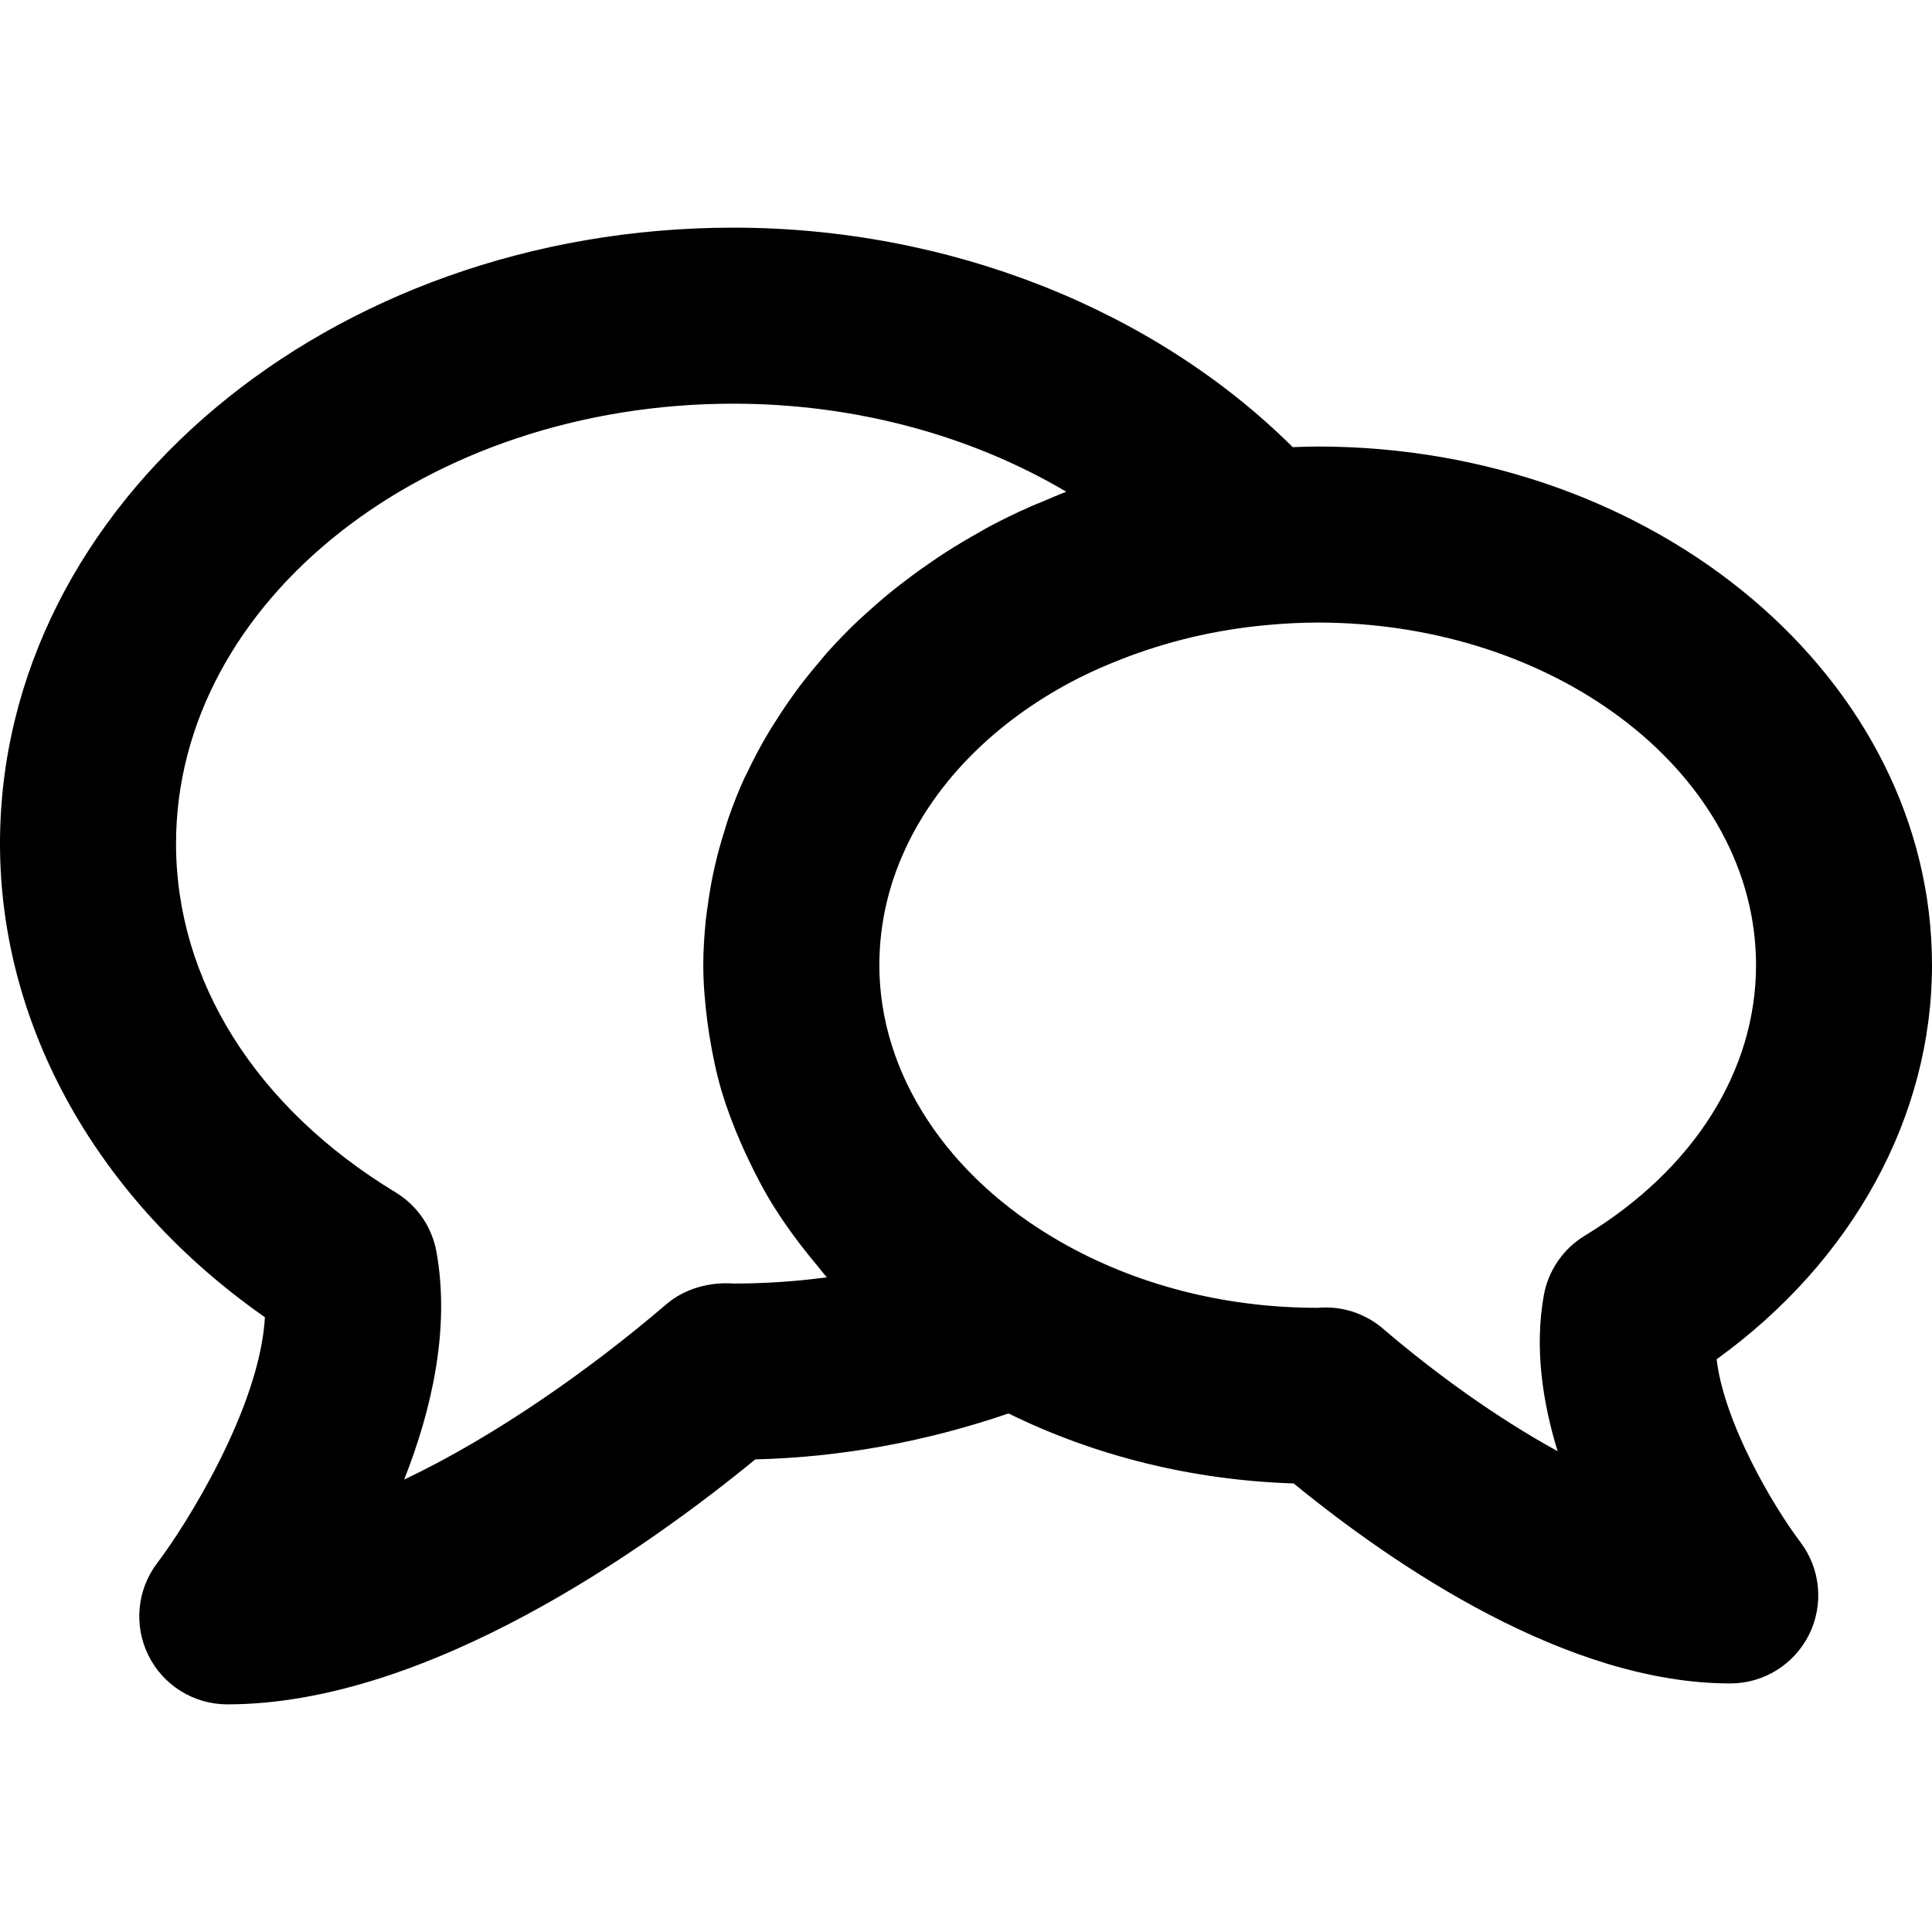 <?xml version="1.0" encoding="iso-8859-1"?>
<!-- Generator: Adobe Illustrator 16.0.0, SVG Export Plug-In . SVG Version: 6.00 Build 0)  -->
<!DOCTYPE svg PUBLIC "-//W3C//DTD SVG 1.1//EN" "http://www.w3.org/Graphics/SVG/1.1/DTD/svg11.dtd">
<svg version="1.1" id="Capa_1" xmlns="http://www.w3.org/2000/svg" xmlns:xlink="http://www.w3.org/1999/xlink" x="0px" y="0px"
	 width="65.697px" height="65.697px" viewBox="0 0 65.697 65.697" style="enable-background:new 0 0 65.697 65.697;"
	 xml:space="preserve">
<g>
	<path d="M65.697,32.819c0-9.723-9.373-17.635-20.892-17.635c-0.274,0-0.562,0.011-0.846,0.021
		c-4.712-4.681-11.684-7.464-19.022-7.464C11.187,7.741,0,17.137,0,28.688c0,6.226,3.34,12.146,9.009,16.104
		c-0.178,3.082-2.677,7.061-3.662,8.358c-0.688,0.903-0.805,2.121-0.301,3.14c0.504,1.02,1.543,1.666,2.683,1.666
		c6.837,0,14.321-5.353,17.955-8.33c2.966-0.074,5.847-0.617,8.61-1.562c2.954,1.453,6.267,2.27,9.696,2.38
		c3.457,2.823,9.312,6.801,14.85,6.801c1.137,0,2.171-0.646,2.678-1.663c0.504-1.017,0.391-2.236-0.296-3.142
		c-0.925-1.222-2.59-4.046-2.849-6.218C62.988,42.89,65.697,37.983,65.697,32.819z M24.958,43.646c-0.004,0-0.007,0-0.011,0
		c-0.823-0.058-1.662,0.169-2.29,0.706c-2.56,2.191-5.785,4.473-8.913,5.961c0.938-2.381,1.566-5.129,1.099-7.738
		c-0.15-0.846-0.657-1.586-1.394-2.031c-4.743-2.877-7.463-7.199-7.463-11.856c0-8.249,8.503-14.961,18.953-14.961
		c4.124,0,8.082,1.076,11.319,2.995c-0.268,0.101-0.525,0.215-0.785,0.325c-0.146,0.061-0.294,0.117-0.436,0.181
		c-0.506,0.223-1,0.464-1.479,0.722c-0.1,0.054-0.194,0.114-0.293,0.169c-0.379,0.212-0.751,0.433-1.112,0.665
		c-0.152,0.098-0.301,0.2-0.45,0.301c-0.306,0.208-0.604,0.422-0.894,0.645c-0.144,0.108-0.287,0.216-0.424,0.327
		c-0.322,0.258-0.628,0.526-0.929,0.799c-0.086,0.081-0.178,0.155-0.263,0.237c-0.377,0.356-0.733,0.726-1.075,1.107
		c-0.086,0.098-0.167,0.2-0.251,0.3c-0.249,0.292-0.491,0.589-0.719,0.894c-0.104,0.139-0.203,0.281-0.303,0.422
		c-0.202,0.286-0.393,0.579-0.576,0.875c-0.086,0.14-0.174,0.279-0.255,0.422c-0.213,0.37-0.411,0.748-0.593,1.132
		c-0.032,0.067-0.07,0.133-0.103,0.202c-0.207,0.451-0.388,0.915-0.552,1.384c-0.047,0.136-0.085,0.274-0.127,0.412
		c-0.109,0.342-0.208,0.687-0.291,1.038c-0.041,0.168-0.078,0.336-0.113,0.504c-0.071,0.345-0.127,0.694-0.174,1.045
		C24.04,30.985,24.014,31.14,24,31.296c-0.051,0.504-0.085,1.011-0.085,1.525c0,0.65,0.059,1.293,0.14,1.932
		c0.021,0.159,0.044,0.315,0.07,0.473c0.102,0.632,0.231,1.259,0.412,1.873c0.003,0.013,0.009,0.025,0.013,0.039
		c0.18,0.602,0.407,1.19,0.662,1.771c0.064,0.149,0.131,0.296,0.202,0.444c0.274,0.582,0.573,1.156,0.919,1.709
		c0.013,0.021,0.029,0.041,0.042,0.062c0.339,0.536,0.72,1.055,1.124,1.559c0.104,0.127,0.208,0.257,0.315,0.384
		c0.103,0.121,0.194,0.249,0.303,0.368C27.078,43.574,26.023,43.646,24.958,43.646z M53.89,42.019
		c-0.735,0.445-1.243,1.188-1.394,2.033c-0.317,1.771-0.049,3.605,0.47,5.295c-2.106-1.153-4.21-2.687-5.94-4.168
		c-0.541-0.463-1.231-0.719-1.945-0.719c-0.102,0-0.203,0.006-0.273,0.012c-3.164,0-6.197-0.78-8.769-2.258
		c-3.843-2.205-6.137-5.715-6.137-9.394c0-0.738,0.088-1.461,0.257-2.164s0.421-1.384,0.745-2.037
		c1.134-2.288,3.167-4.237,5.785-5.566c0.004-0.003,0.01-0.004,0.016-0.007c0.455-0.231,0.932-0.436,1.42-0.627
		c1.514-0.595,3.173-1,4.938-1.163c0.574-0.052,1.154-0.086,1.744-0.086c8.219,0,14.906,5.226,14.906,11.65
		C59.712,36.421,57.59,39.774,53.89,42.019z"/>
</g>
<g>
</g>
<g>
</g>
<g>
</g>
<g>
</g>
<g>
</g>
<g>
</g>
<g>
</g>
<g>
</g>
<g>
</g>
<g>
</g>
<g>
</g>
<g>
</g>
<g>
</g>
<g>
</g>
<g>
</g>
</svg>
